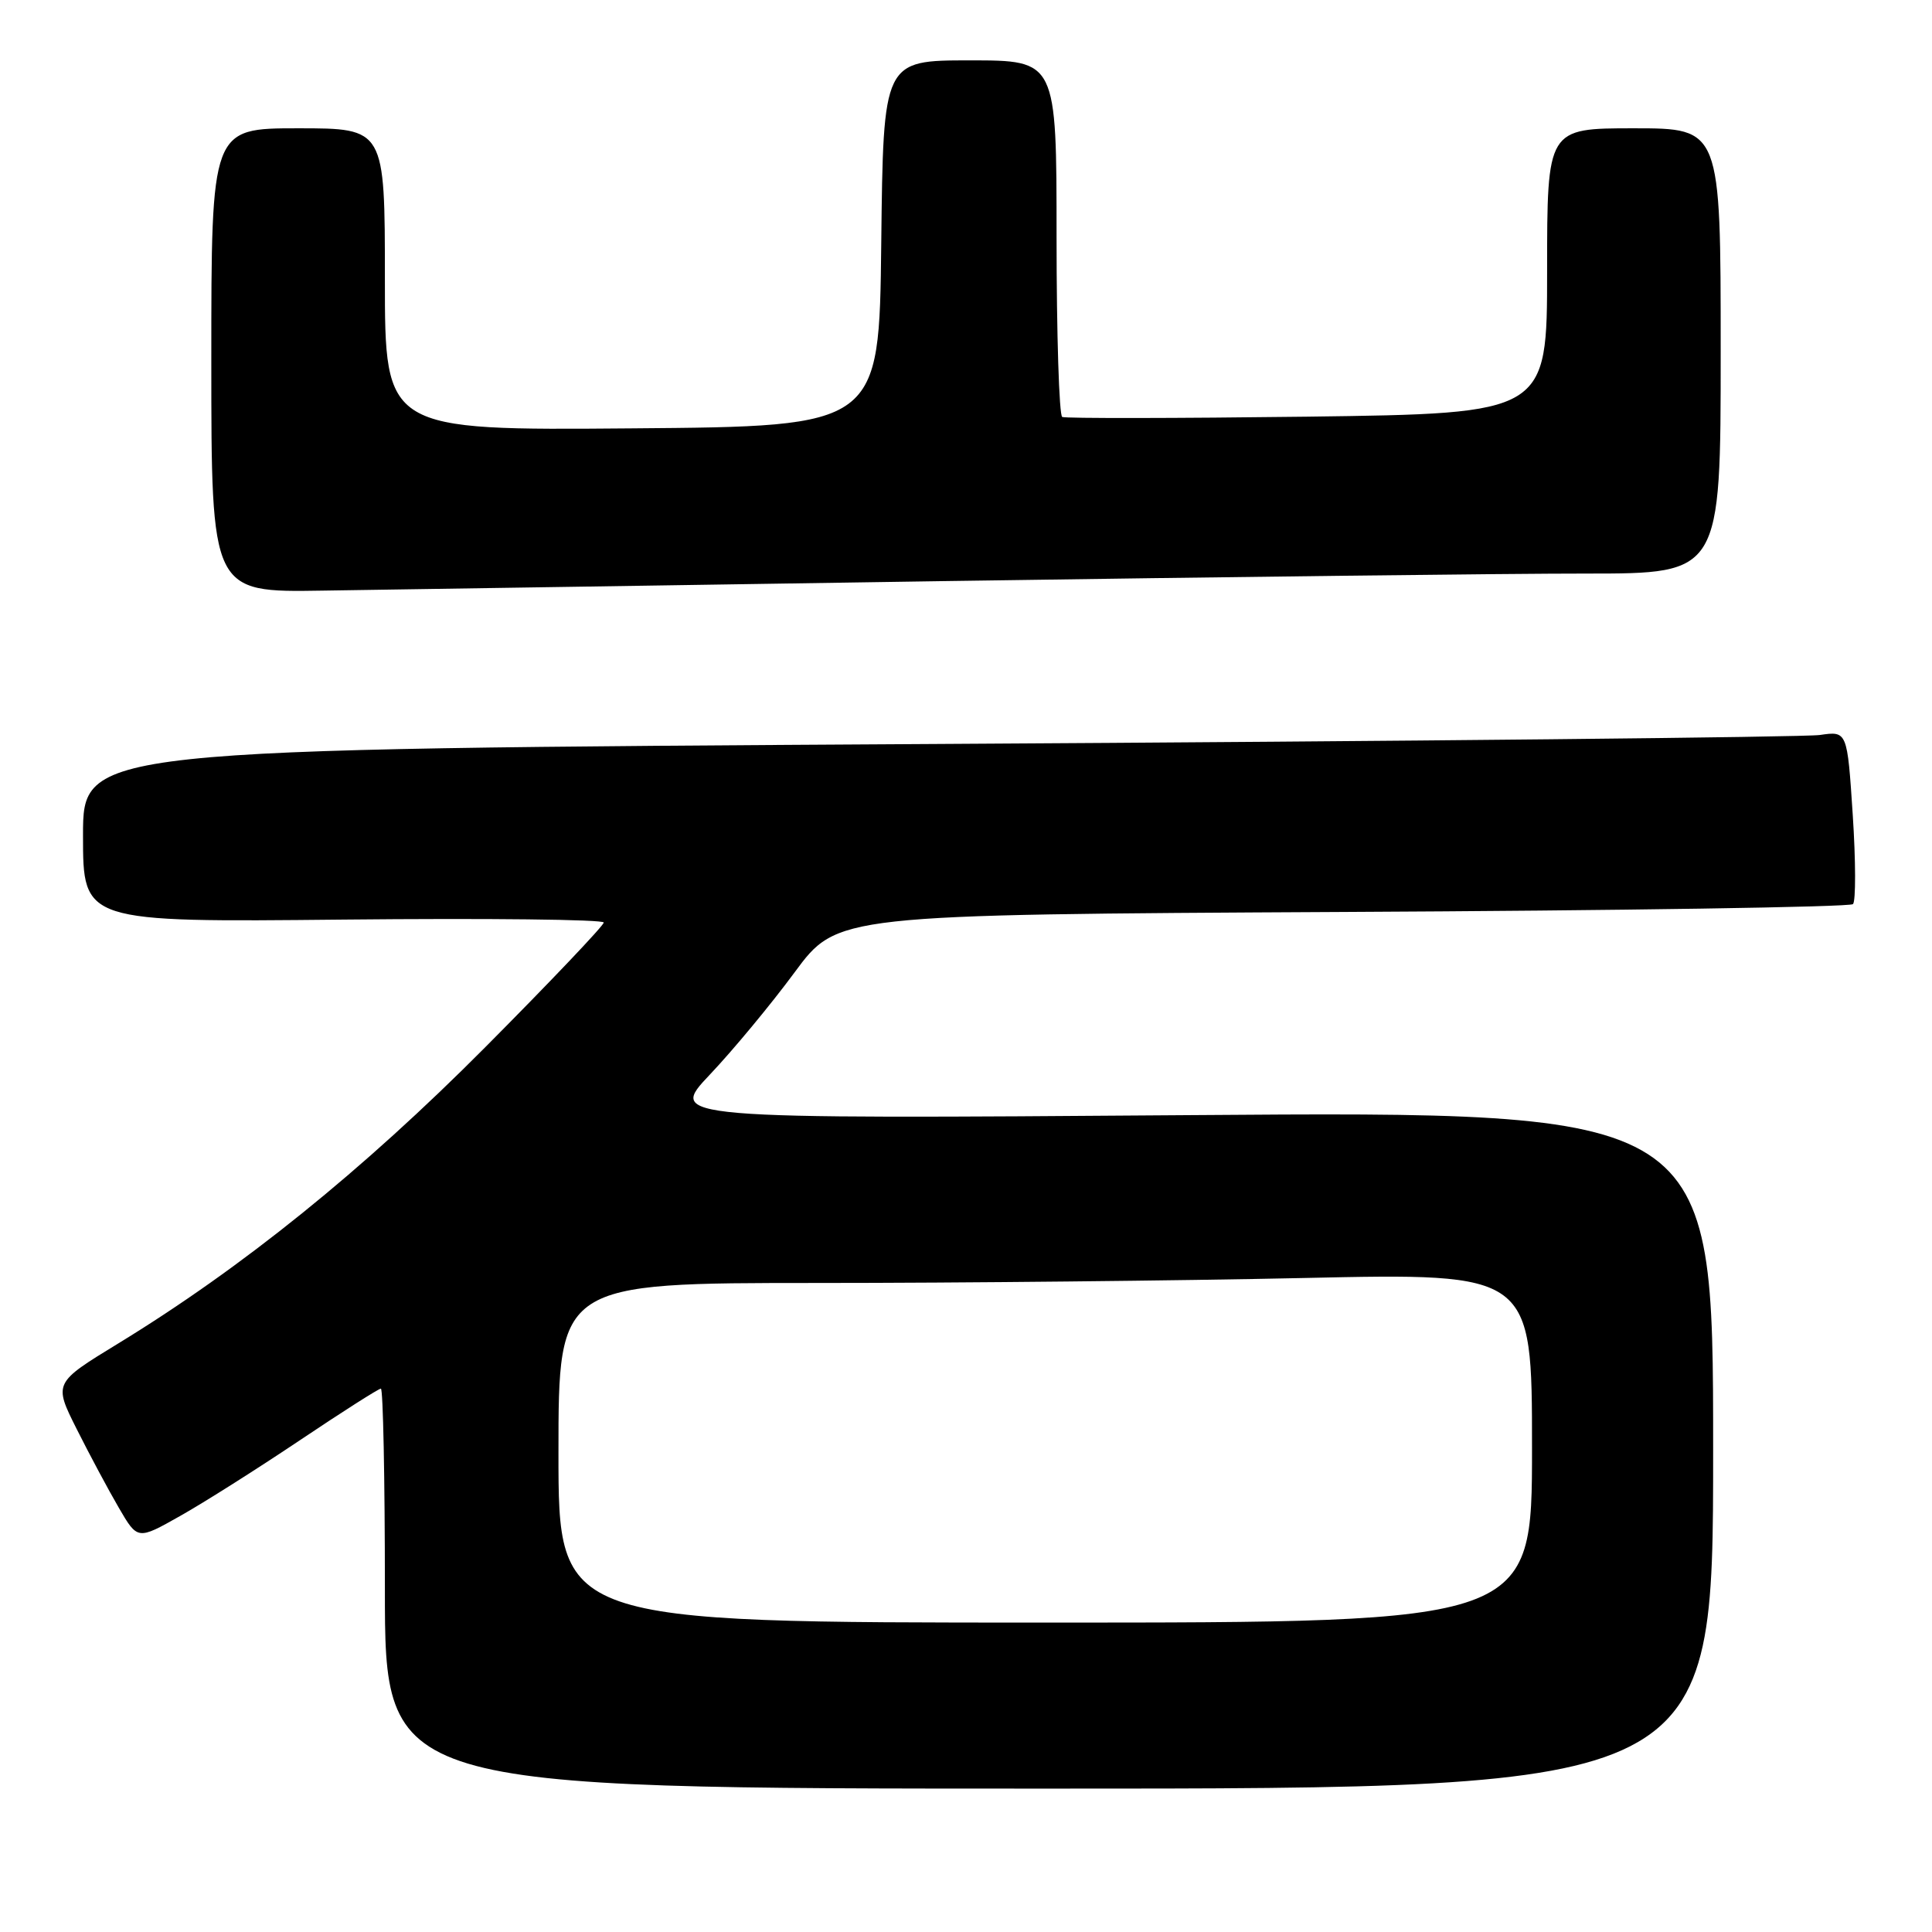 <?xml version="1.0" encoding="UTF-8" standalone="no"?>
<!DOCTYPE svg PUBLIC "-//W3C//DTD SVG 1.1//EN" "http://www.w3.org/Graphics/SVG/1.1/DTD/svg11.dtd" >
<svg xmlns="http://www.w3.org/2000/svg" xmlns:xlink="http://www.w3.org/1999/xlink" version="1.1" viewBox="0 0 256 256">
 <g >
 <path fill="currentColor"
d=" M 227.00 192.13 C 227.00 147.25 227.00 147.25 157.75 147.76 C 88.50 148.27 88.50 148.27 94.07 142.38 C 97.13 139.15 102.18 133.06 105.29 128.84 C 110.94 121.19 110.94 121.19 177.89 120.84 C 214.71 120.66 245.15 120.19 245.53 119.80 C 245.91 119.42 245.90 114.10 245.50 107.99 C 244.77 96.86 244.77 96.86 241.14 97.39 C 239.14 97.68 186.54 98.22 124.25 98.58 C 11.00 99.25 11.00 99.25 11.00 110.72 C 11.00 122.20 11.00 122.20 45.50 121.85 C 64.48 121.66 80.00 121.83 80.00 122.24 C 80.00 122.64 72.91 130.10 64.25 138.81 C 48.08 155.07 32.06 168.00 15.66 178.02 C 7.10 183.25 7.10 183.25 10.17 189.37 C 11.86 192.74 14.37 197.43 15.74 199.78 C 18.23 204.06 18.23 204.06 23.86 200.88 C 26.96 199.14 34.10 194.62 39.72 190.85 C 45.34 187.08 50.17 184.00 50.47 184.00 C 50.76 184.00 51.00 195.93 51.00 210.50 C 51.00 237.00 51.00 237.00 139.00 237.00 C 227.00 237.00 227.00 237.00 227.00 192.13 Z  M 125.00 77.00 C 162.12 76.45 200.49 75.99 210.25 76.00 C 228.00 76.00 228.00 76.00 228.00 46.50 C 228.00 17.00 228.00 17.00 216.50 17.00 C 205.00 17.00 205.00 17.00 205.00 35.90 C 205.00 54.79 205.00 54.79 173.25 55.21 C 155.79 55.43 141.16 55.45 140.75 55.25 C 140.34 55.05 140.00 44.33 140.00 31.44 C 140.00 8.00 140.00 8.00 128.52 8.00 C 117.04 8.00 117.04 8.00 116.77 32.25 C 116.50 56.50 116.50 56.50 83.75 56.76 C 51.00 57.03 51.00 57.03 51.00 37.01 C 51.00 17.00 51.00 17.00 39.50 17.00 C 28.00 17.00 28.00 17.00 28.00 47.75 C 28.00 78.50 28.00 78.50 42.75 78.26 C 50.86 78.13 87.88 77.56 125.00 77.00 Z  M 74.00 192.50 C 74.00 170.00 74.00 170.00 108.34 170.00 C 127.22 170.00 156.25 169.70 172.84 169.34 C 203.00 168.68 203.00 168.68 203.00 191.84 C 203.00 215.00 203.00 215.00 138.50 215.00 C 74.00 215.00 74.00 215.00 74.00 192.50 Z "/>
</g>
</svg>